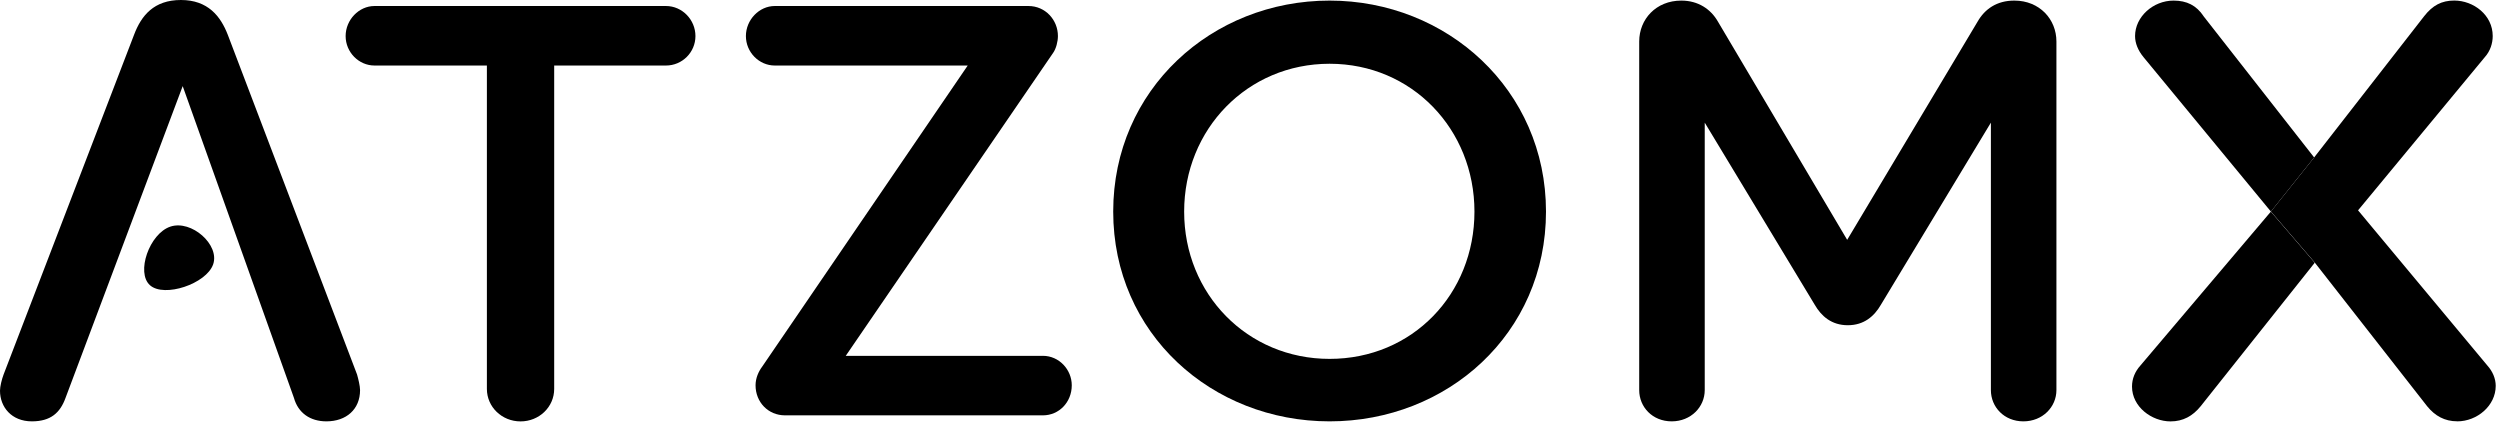 <svg width="549" height="93" viewBox="0 0 549 93" fill="none" xmlns="http://www.w3.org/2000/svg">
<path d="M50.03 7.66C48.45 3.57 45.67 0 39.73 0C33.79 0 31.02 3.43 29.43 7.66L0.79 82.24C0.39 83.3 0 84.88 0 85.8C0 89.36 2.51 92.53 7 92.53C11.09 92.53 13.2 90.68 14.39 87.38L40.12 18.91L64.55 87.38C65.47 90.68 68.11 92.53 71.68 92.53C76.04 92.53 79.07 89.89 79.07 85.67C79.07 84.75 78.67 83.16 78.41 82.24L50.03 7.66Z" fill="black"/>
<path d="M146.26 1.32H82.24C78.81 1.32 75.9 4.36 75.9 7.92C75.9 11.48 78.8 14.39 82.24 14.39H106.92V85.41C106.92 89.37 110.22 92.54 114.31 92.54C118.4 92.54 121.7 89.37 121.7 85.41V14.39H146.25C149.81 14.39 152.72 11.49 152.72 7.92C152.72 4.35 149.82 1.32 146.25 1.32H146.26Z" fill="black"/>
<path d="M229.02 78.15H185.72L231.26 11.62C231.92 10.7 232.32 9.11 232.32 7.92C232.32 4.36 229.55 1.32 225.85 1.32H170.14C166.71 1.32 163.8 4.36 163.8 7.92C163.8 11.48 166.7 14.39 170.14 14.39H212.51L167.37 80.52C166.58 81.58 165.92 83.03 165.92 84.61C165.92 88.31 168.69 91.21 172.39 91.21H229.02C232.58 91.21 235.36 88.31 235.36 84.61C235.36 81.18 232.59 78.14 229.02 78.14V78.15Z" fill="black"/>
<path d="M291.98 0.13C266.11 0.13 244.46 19.67 244.46 46.46C244.46 73.25 266.11 92.53 291.98 92.53C317.85 92.53 339.5 73.26 339.5 46.46C339.5 19.66 317.72 0.13 291.98 0.13ZM291.98 78.81C273.9 78.81 260.04 64.55 260.04 46.47C260.04 28.39 273.9 14 291.98 14C310.06 14 323.79 28.39 323.79 46.47C323.79 64.55 310.19 78.81 291.98 78.81Z" fill="black"/>
<path d="M442.33 0.13C438.5 0.13 435.86 1.98 434.28 4.75L405.64 52.67L377.26 4.75C375.68 1.98 372.9 0.13 369.21 0.13C363.67 0.13 359.97 4.22 359.97 9.11V85.67C359.97 89.37 362.87 92.53 367.1 92.53C371.33 92.53 374.36 89.36 374.36 85.67V26.93L398.52 66.93C399.97 69.44 402.22 71.42 405.78 71.42C409.34 71.42 411.59 69.44 413.04 66.93L437.2 26.93V85.67C437.2 89.37 440.1 92.53 444.33 92.53C448.56 92.53 451.59 89.36 451.59 85.67V9.11C451.59 4.23 447.89 0.13 442.35 0.13H442.33Z" fill="black"/>
<path d="M470.04 80.26C468.85 81.58 468.19 83.16 468.19 84.88C468.19 89.37 472.55 92.54 476.64 92.54C479.41 92.54 481.52 91.35 483.24 89.24L508.32 57.69L498.68 46.47L470.04 80.26Z" fill="black"/>
<path d="M483.91 3.56C482.33 1.18 480.21 0.13 477.31 0.13C472.82 0.13 468.86 3.69 468.86 7.92C468.86 9.5 469.52 11.09 470.71 12.54L498.69 46.46L508.19 34.58L483.9 3.56H483.91Z" fill="black"/>
<path d="M539.61 92.53C543.97 92.53 548.06 89.1 548.06 84.74C548.06 83.16 547.4 81.57 546.21 80.25L517.83 46.19L545.68 12.53C546.87 11.21 547.4 9.49 547.4 7.91C547.4 3.29 543.18 0.12 538.95 0.12C536.18 0.12 534.2 1.18 532.35 3.55L508.19 34.57L498.69 46.45L508.33 57.67L533.01 89.22C534.73 91.33 536.84 92.52 539.61 92.52V92.53Z" fill="black"/>
<path d="M46.81 58.05C45.3 62.34 36.07 65.42 32.94 62.64C29.82 59.88 32.8 51.29 37.43 49.76C42.04 48.23 48.29 53.74 46.81 58.05Z" fill="black"/>
</svg>
